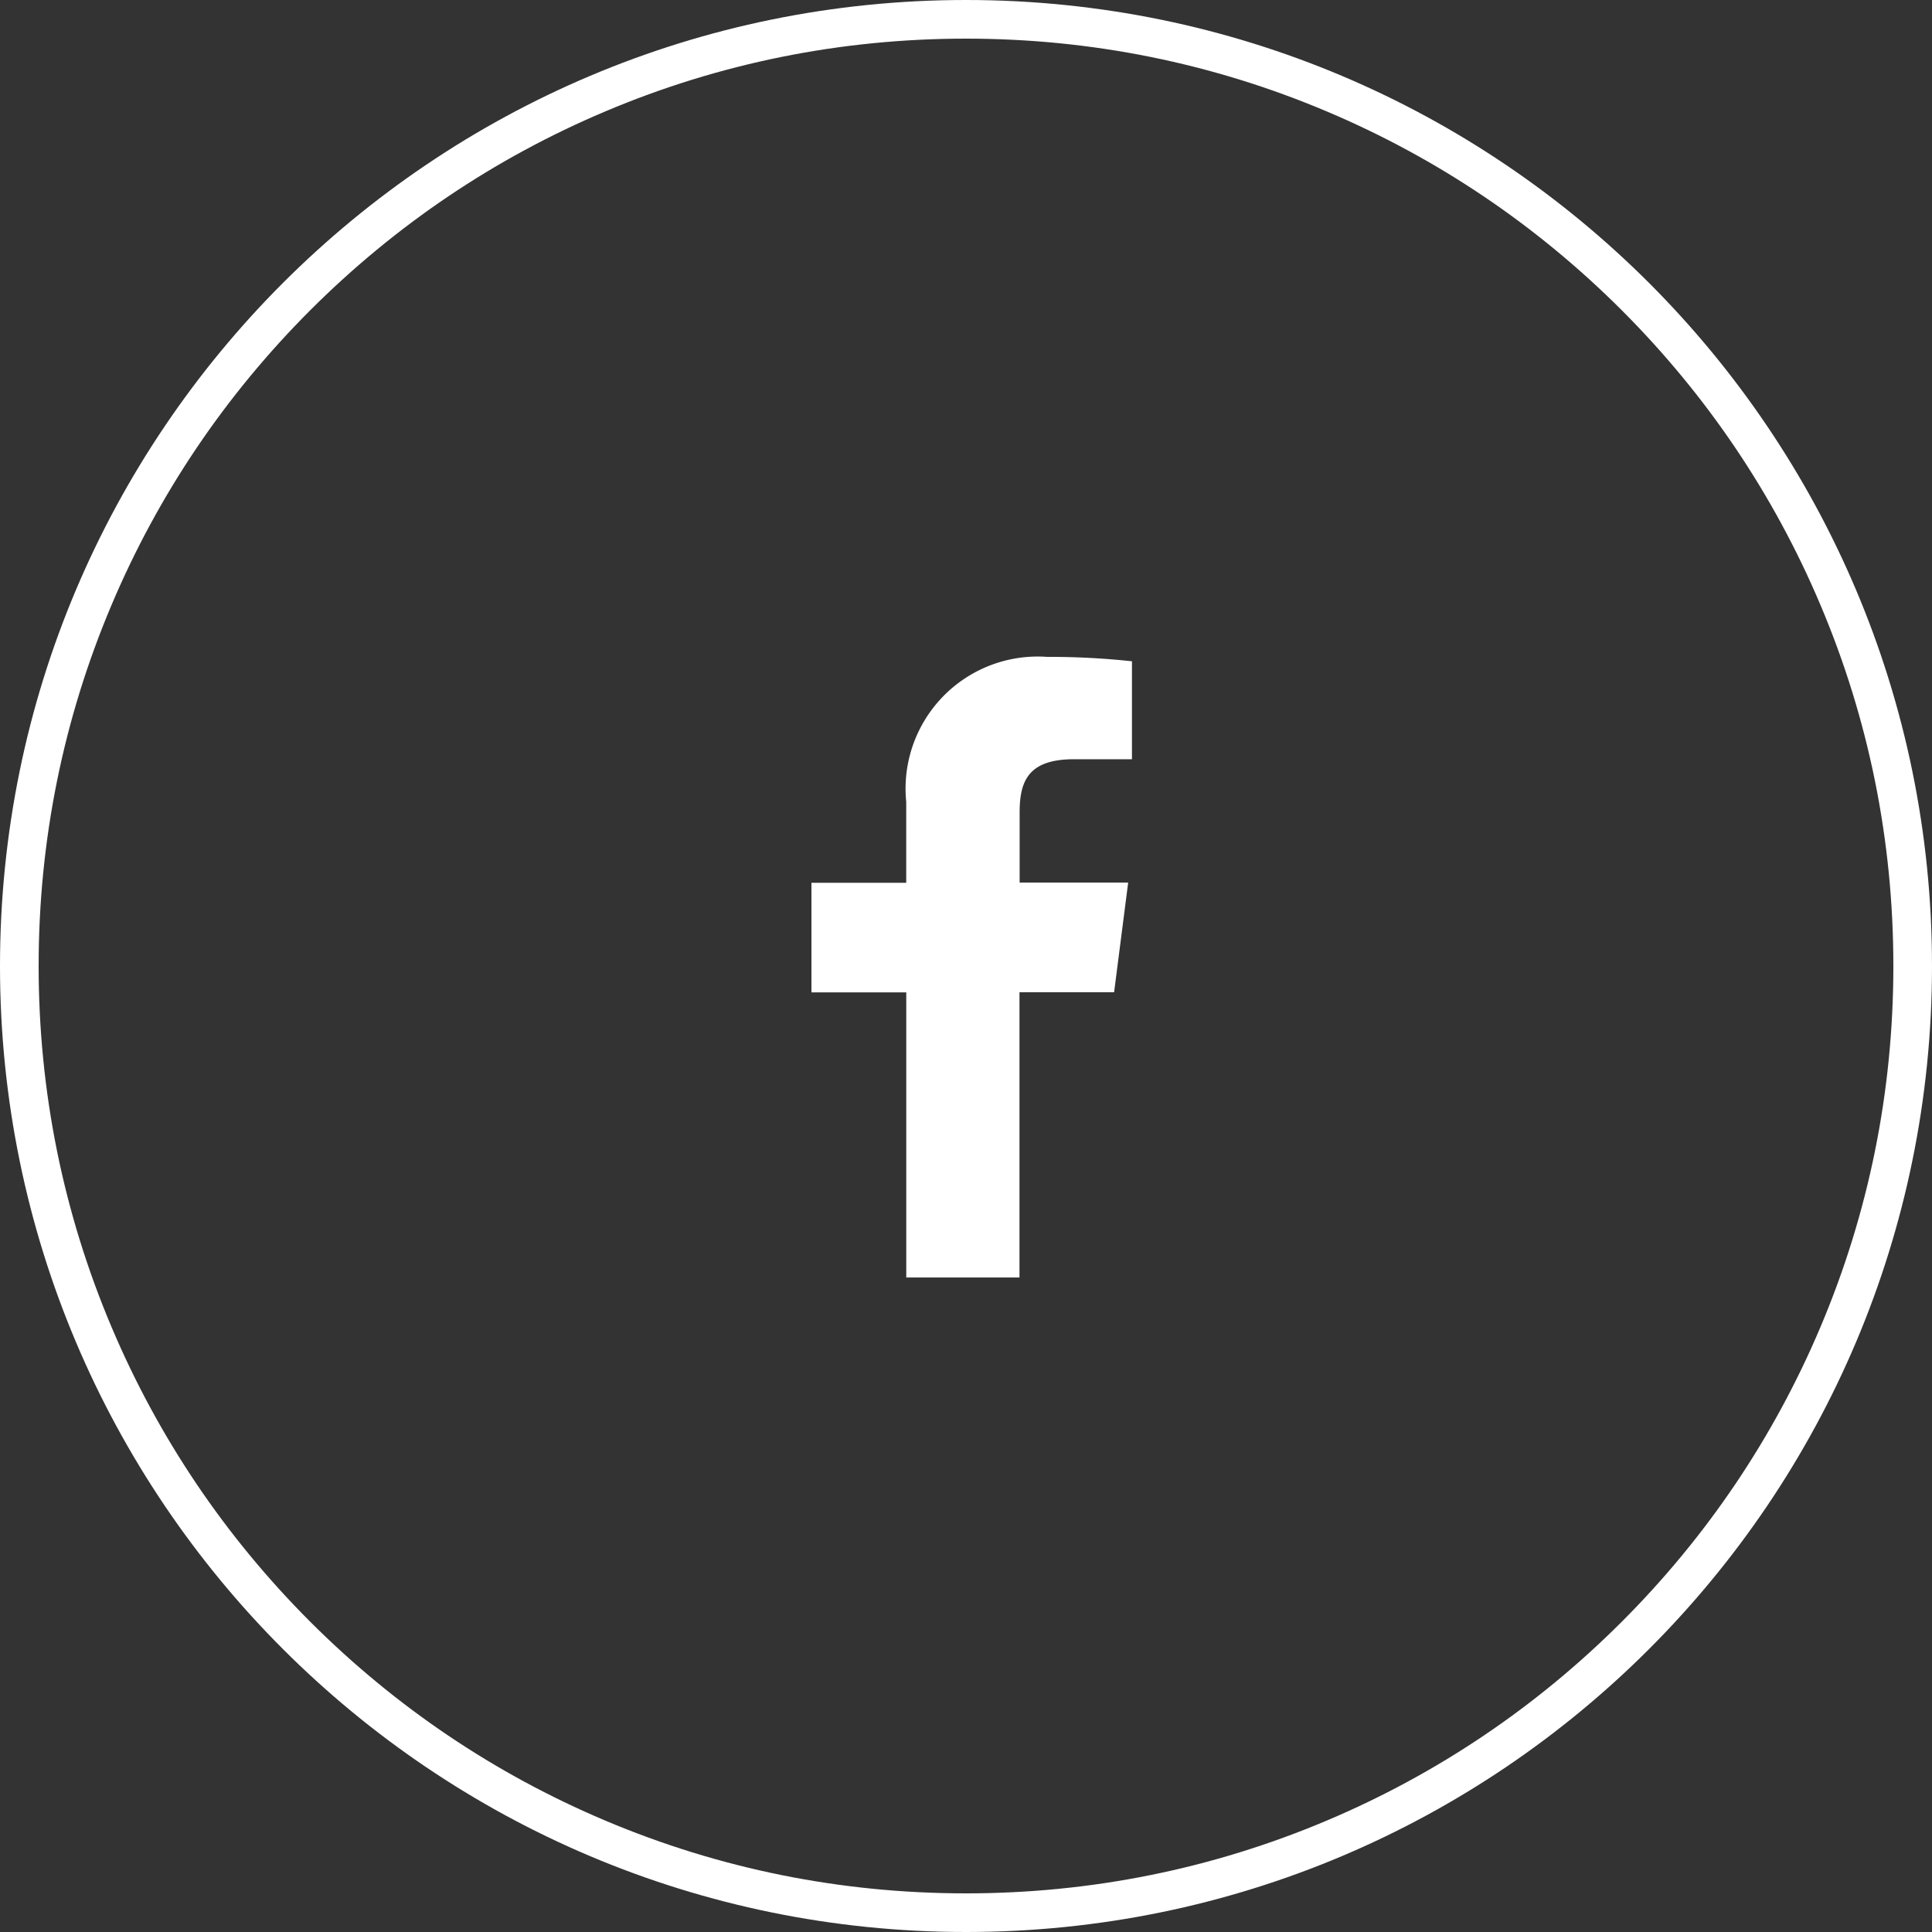 <svg xmlns="http://www.w3.org/2000/svg" width="50" height="50" viewBox="0 0 50 50">
  <rect x="0" y="0" width="50" height="50" fill="#333333" stroke="none"/>
  <g id="Group_23111" data-name="Group 23111" transform="translate(-935 -926)">
    <g id="Path_72186" data-name="Path 72186" transform="translate(935 926)" fill="none">
      <path d="M25,0A25,25,0,1,1,0,25,25,25,0,0,1,25,0Z" stroke="none"/>
      <path d="M 25 1 C 21.76 1 18.617 1.634 15.658 2.886 C 12.801 4.094 10.234 5.825 8.029 8.029 C 5.825 10.234 4.094 12.801 2.886 15.658 C 1.634 18.617 1 21.76 1 25 C 1 28.24 1.634 31.383 2.886 34.342 C 4.094 37.199 5.825 39.766 8.029 41.971 C 10.234 44.175 12.801 45.906 15.658 47.114 C 18.617 48.366 21.76 49 25 49 C 28.24 49 31.383 48.366 34.342 47.114 C 37.199 45.906 39.766 44.175 41.971 41.971 C 44.175 39.766 45.906 37.199 47.114 34.342 C 48.366 31.383 49 28.24 49 25 C 49 21.76 48.366 18.617 47.114 15.658 C 45.906 12.801 44.175 10.234 41.971 8.029 C 39.766 5.825 37.199 4.094 34.342 2.886 C 31.383 1.634 28.24 1 25 1 M 25 0 C 38.807 0 50 11.193 50 25 C 50 38.807 38.807 50 25 50 C 11.193 50 0 38.807 0 25 C 0 11.193 11.193 0 25 0 Z" stroke="none" fill="#fff"/>
    </g>
    <g id="Group_23107" data-name="Group 23107" transform="translate(956 943)">
      <path id="Path_39" data-name="Path 39" d="M38.295,13.114v2.535l-1.5,0c-1.179,0-1.407.56-1.407,1.379v1.814h2.809l-.364,2.837H35.384v7.382h-2.93V21.683H30V18.846h2.453V16.754A3.42,3.42,0,0,1,36.1,13,19.856,19.856,0,0,1,38.295,13.114Z" transform="translate(-30 -13)" fill="#fff" fill-rule="evenodd"/>
    </g>
  </g>
</svg>

